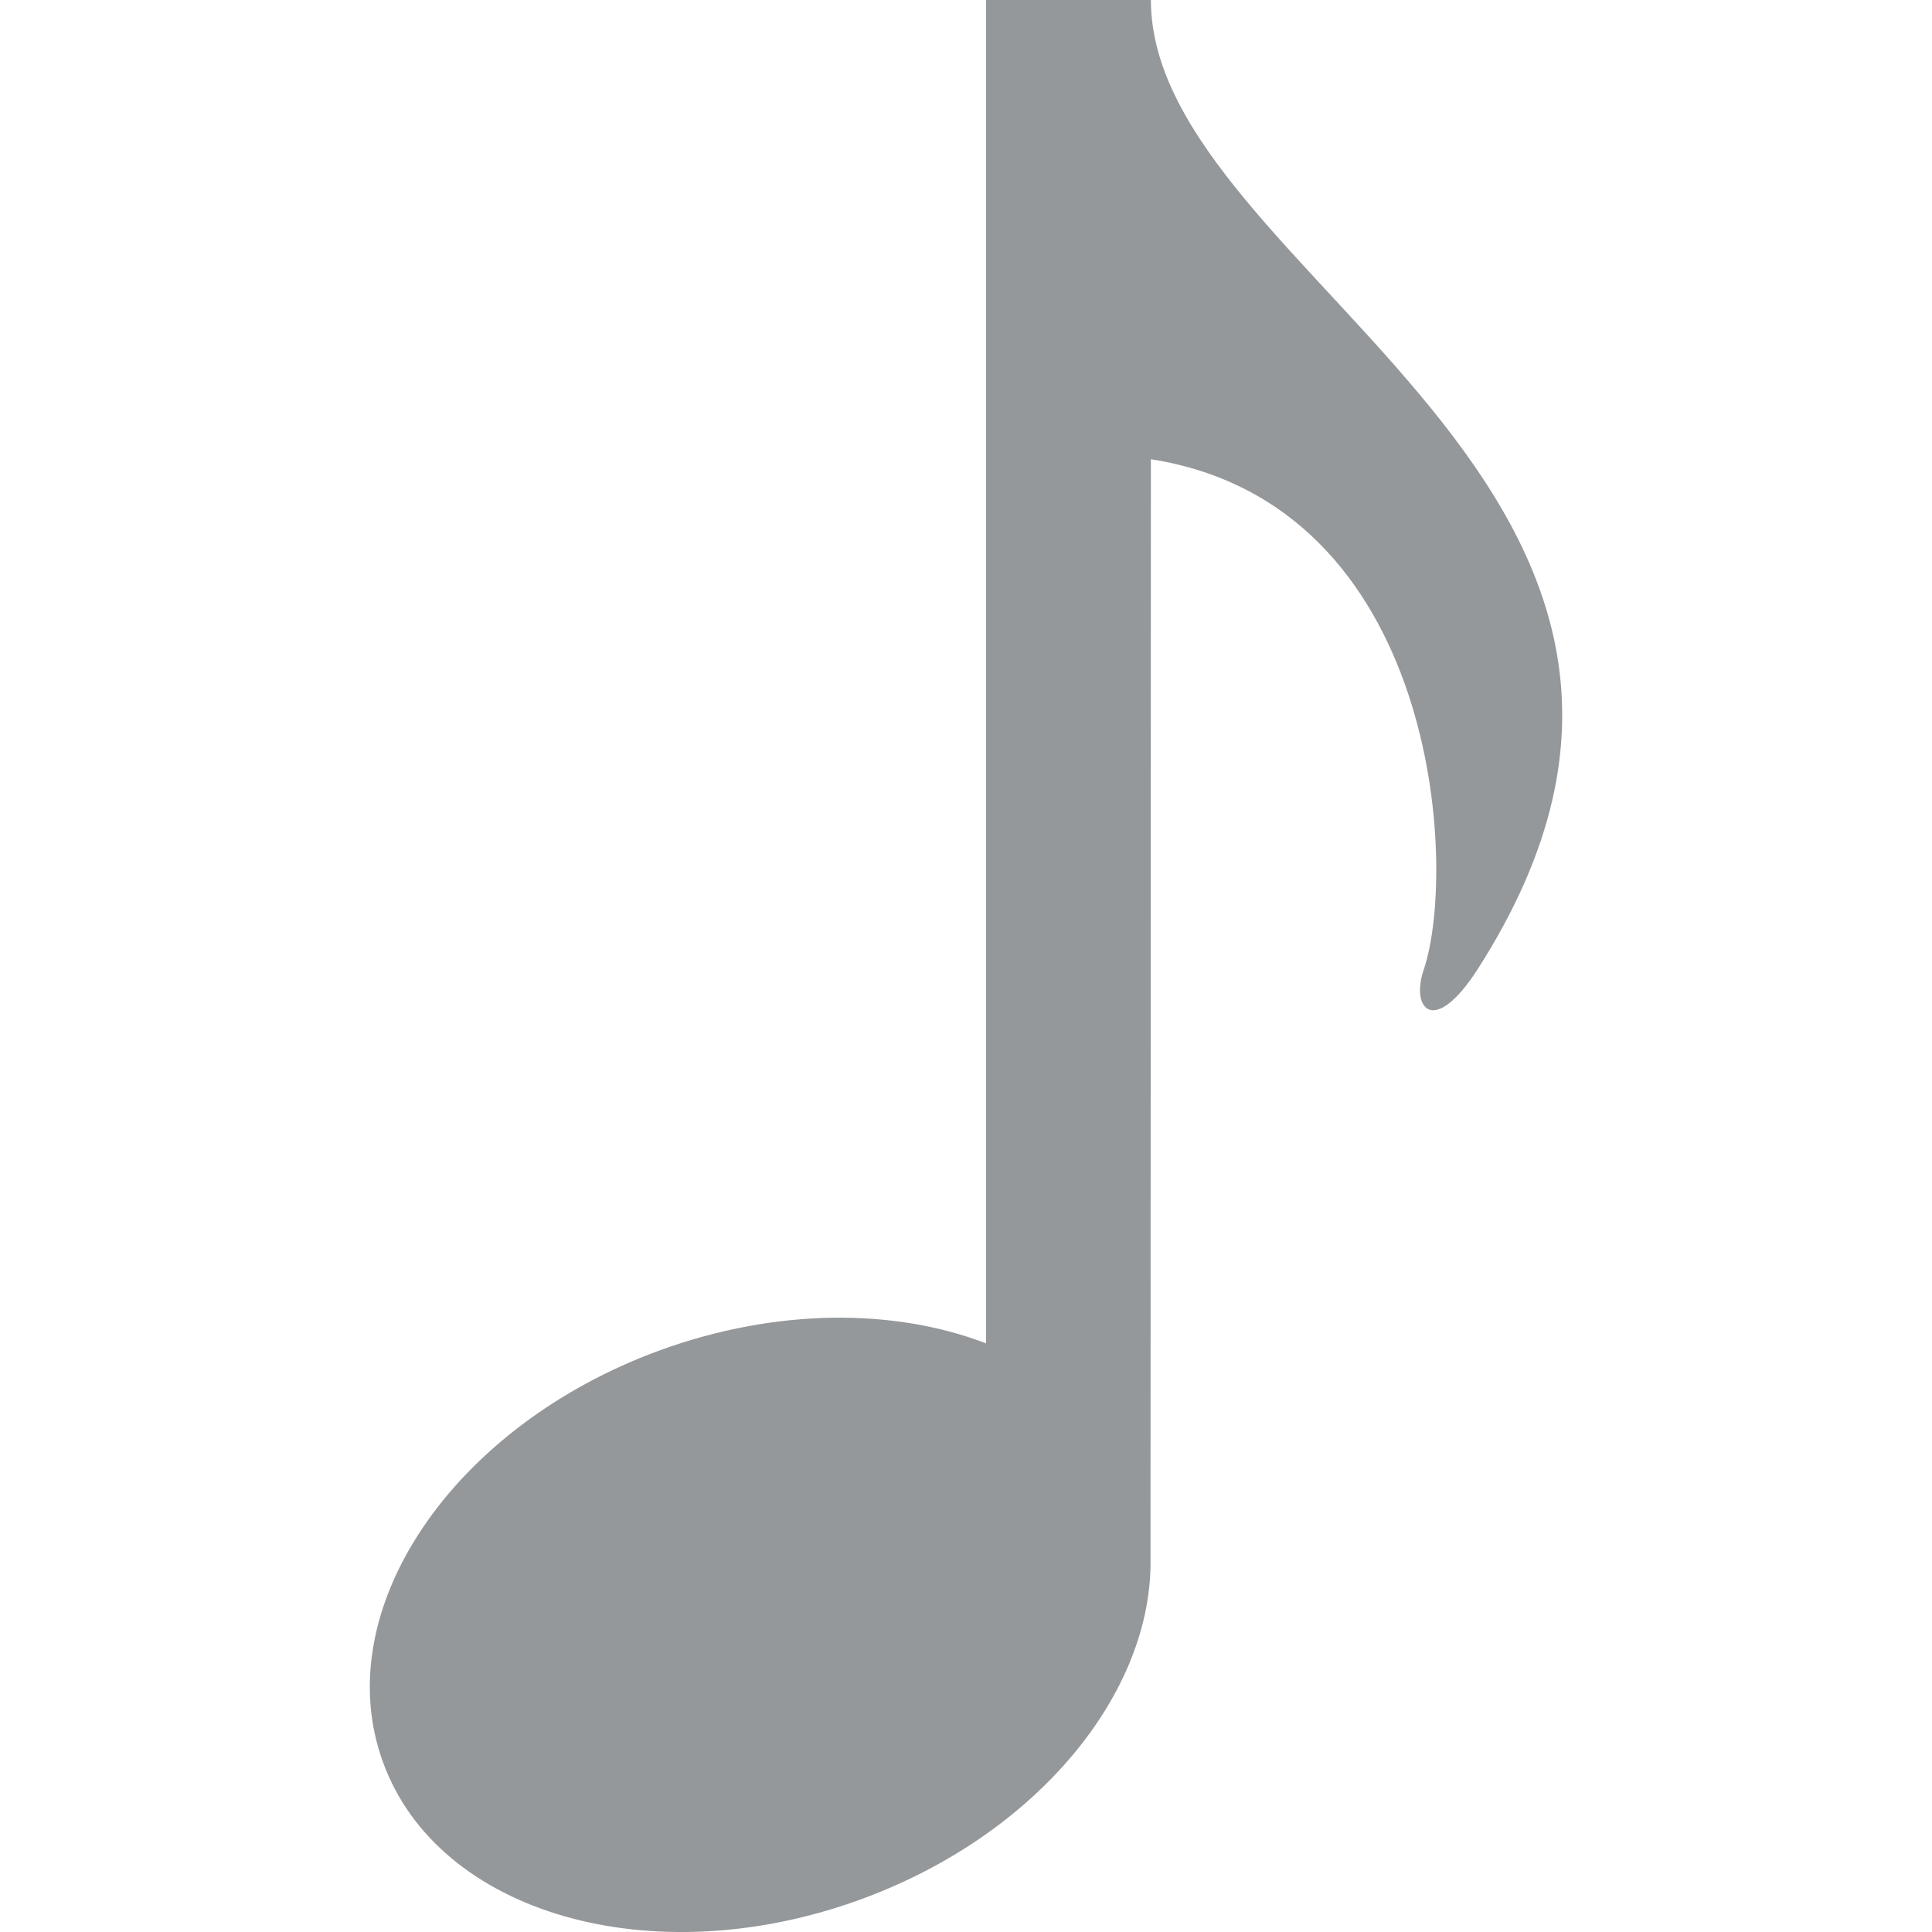 <?xml version="1.0" encoding="utf-8"?>
<!-- Generator: Adobe Illustrator 22.0.0, SVG Export Plug-In . SVG Version: 6.00 Build 0)  -->
<svg version="1.1" id="Capa_1" xmlns="http://www.w3.org/2000/svg" xmlns:xlink="http://www.w3.org/1999/xlink" x="0px" y="0px"
	 viewBox="0 0 512 512" style="enable-background:new 0 0 512 512;" xml:space="preserve">
<style type="text/css">
	.st0{fill:#95989A;}
</style>
<g>
	<g>
		<path class="st0" d="M305,0h-43.7v356c-24.2-9.3-55.4-9.4-86.3,1.8c-55.2,20.1-88.2,69-73.5,109.2c14.6,40.2,71.3,56.5,126.5,36.4
			c46.9-17.1,77.6-54.9,76.9-90.6l0.1-291.1c76.2,12,81.4,108.3,72.3,135.3c-3.5,10.2,2.6,17.9,14.2,0C473.5,129.2,305,72.9,305,0z"
			/>
	</g>
</g>
</svg>
